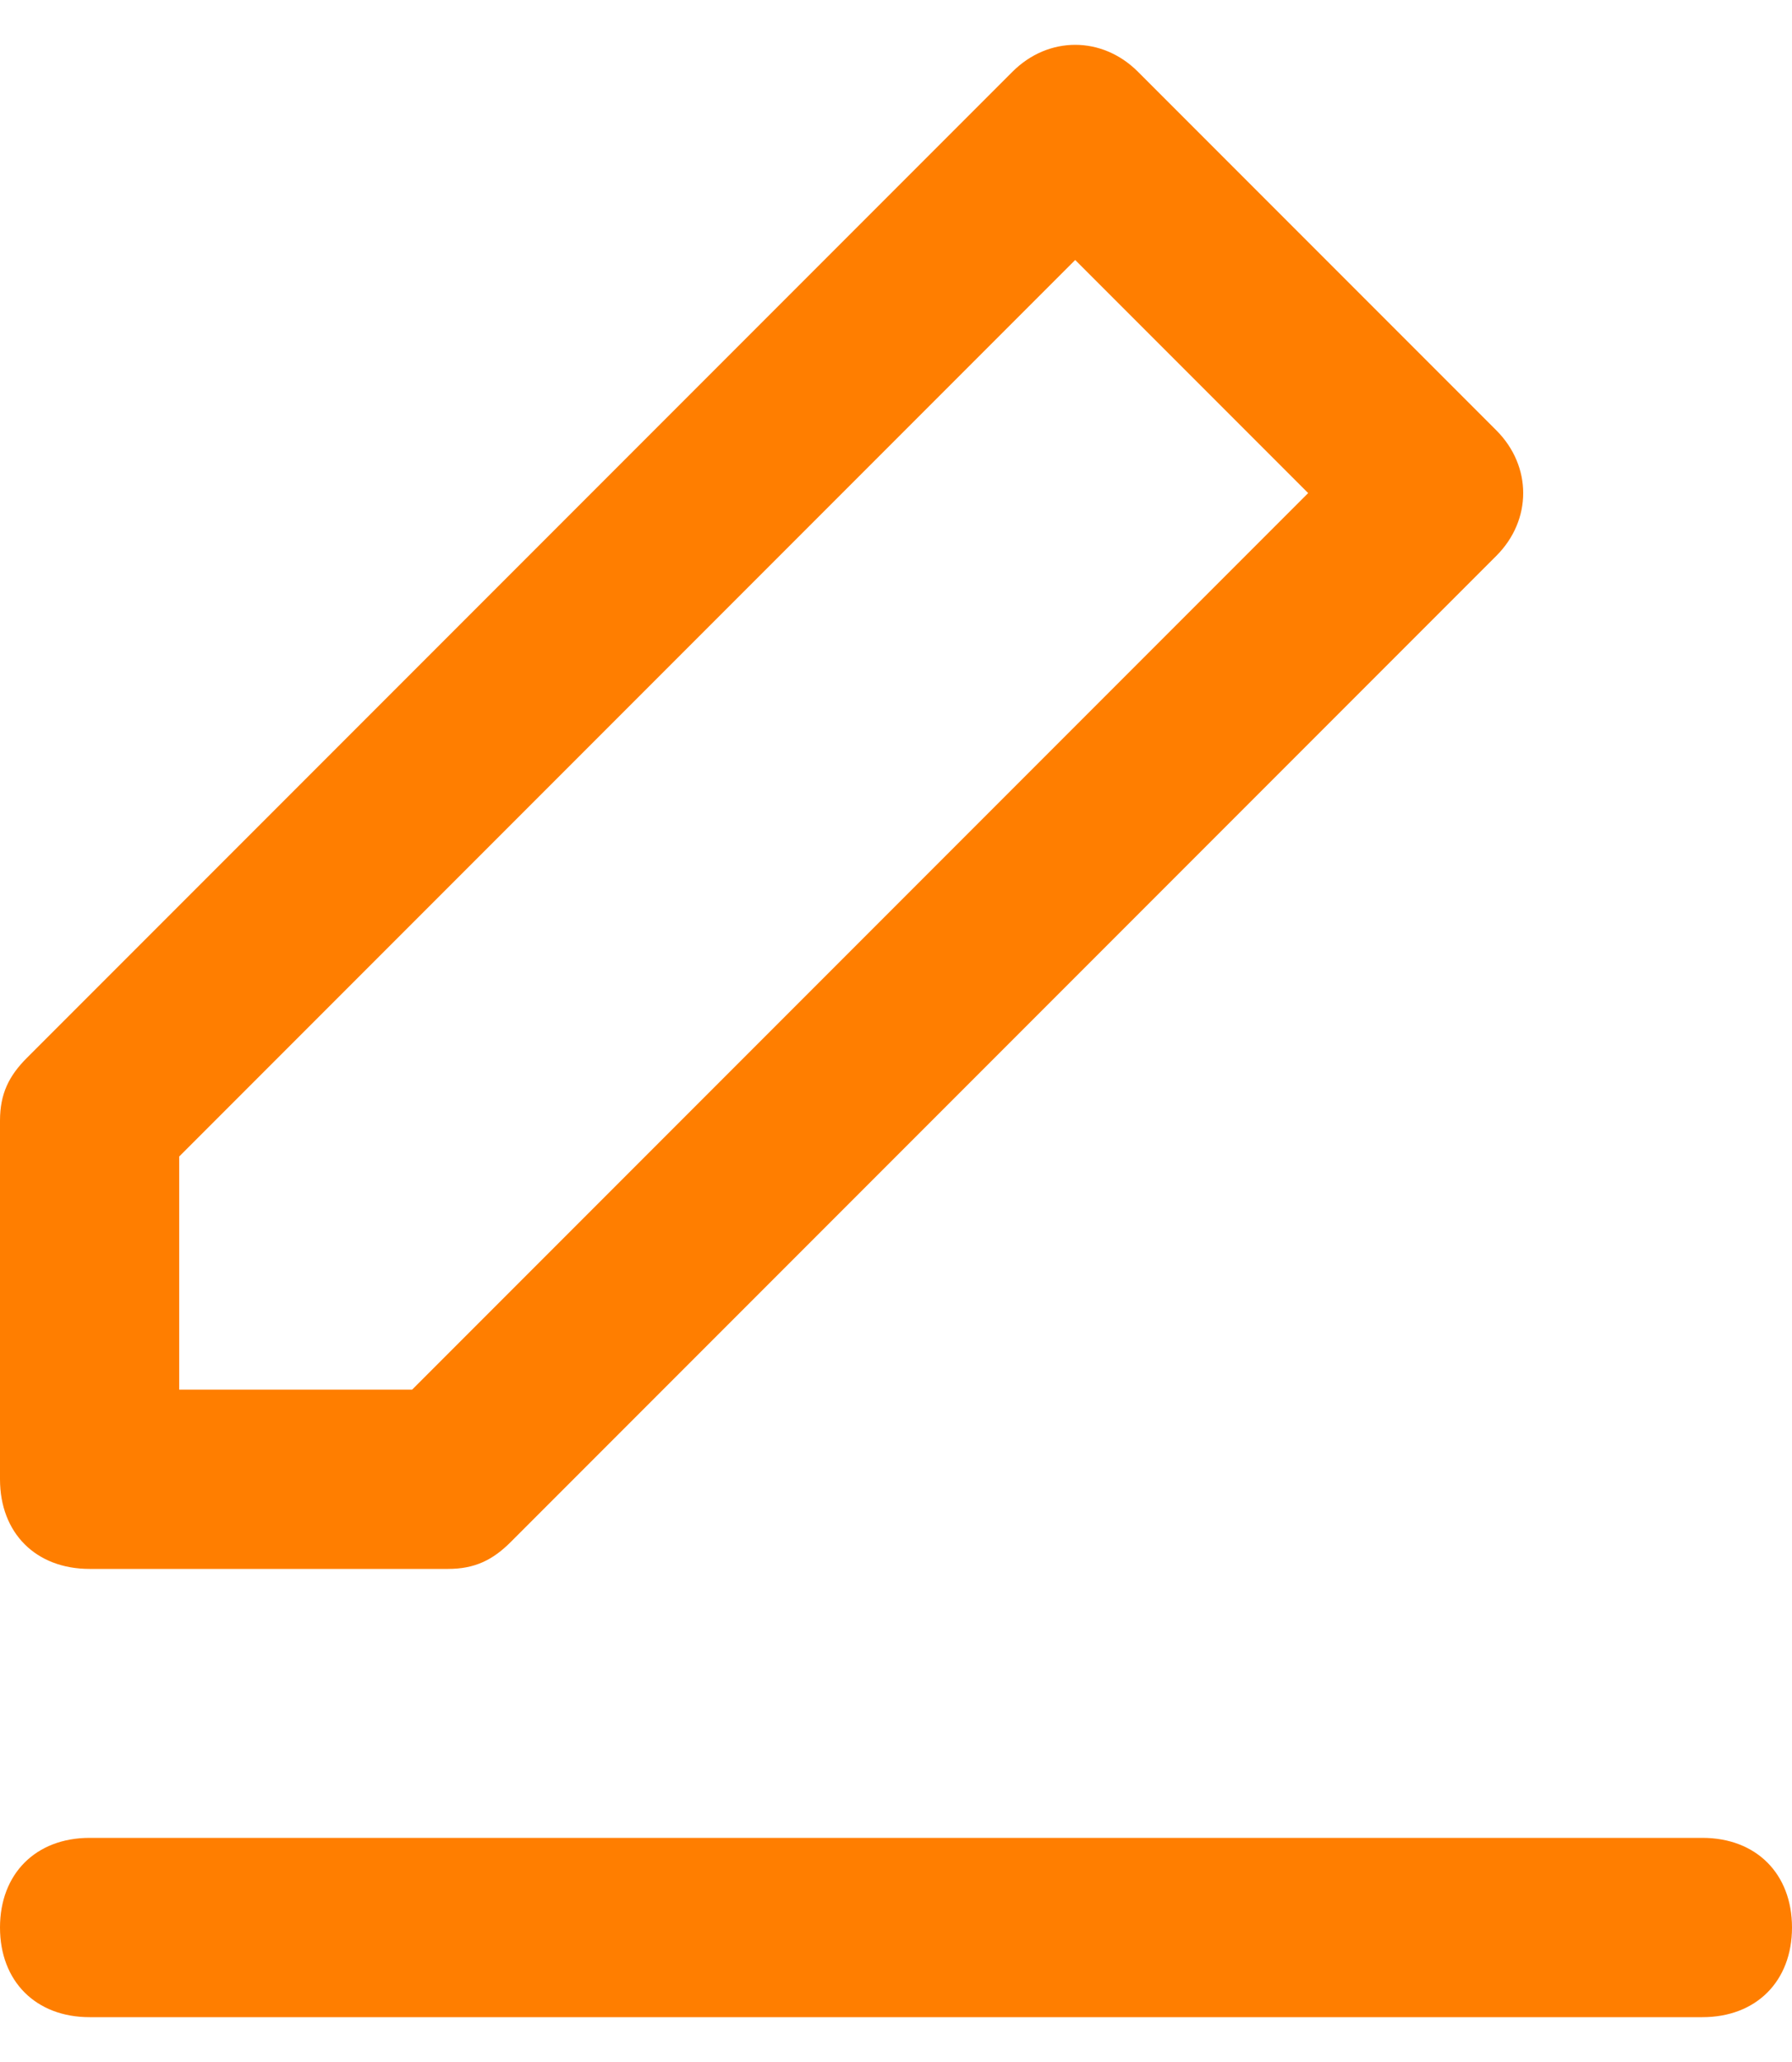 <svg width="20" height="23" viewBox="0 0 20 23" fill="none" xmlns="http://www.w3.org/2000/svg">
<path fill-rule="evenodd" clip-rule="evenodd" d="M1 17.5H5C5.3 17.5 5.5 17.4 5.7 17.2L16.7 6.2C17.1 5.8 17.1 5.2 16.7 4.8L12.7 0.8C12.3 0.4 11.7 0.4 11.3 0.8L0.3 11.8C0.1 12 0 12.2 0 12.5V16.5C0 17.1 0.4 17.5 1 17.5ZM2 12.9L12 2.9L14.6 5.5L4.6 15.5H2V12.9ZM19 22.5C19.6 22.5 20 22.1 20 21.5C20 20.9 19.6 20.5 19 20.5H1C0.4 20.5 0 20.9 0 21.5C0 22.1 0.4 22.5 1 22.5H19Z" fill="#FF7E00"/>
</svg>
